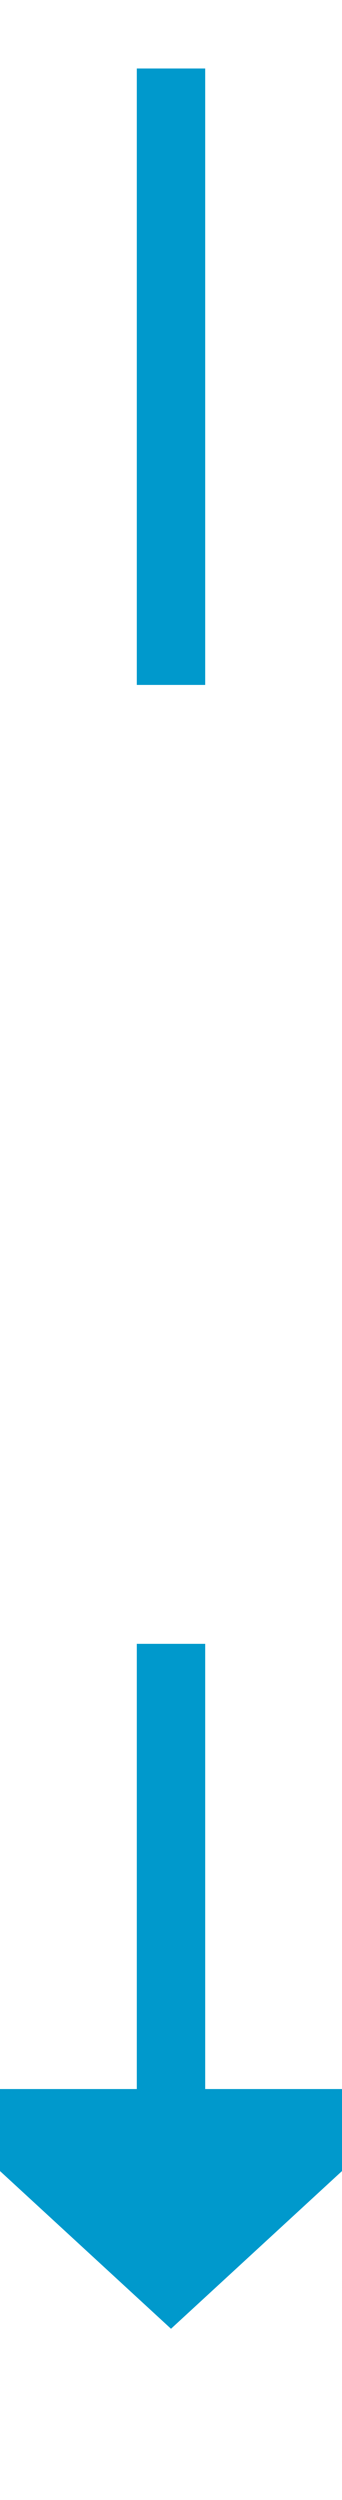 ﻿<?xml version="1.0" encoding="utf-8"?>
<svg version="1.1" xmlns:xlink="http://www.w3.org/1999/xlink" width="10px" height="73px" preserveAspectRatio="xMidYMin meet" viewBox="2115 2313  8 73" xmlns="http://www.w3.org/2000/svg">
  <defs>
    <mask fill="white" id="clip798">
      <path d="M 2102 2333  L 2136 2333  L 2136 2361  L 2102 2361  Z M 2102 2313  L 2136 2313  L 2136 2391  L 2102 2391  Z " fill-rule="evenodd" />
    </mask>
  </defs>
  <path d="M 2119 2333  L 2119 2313  M 2119 2361  L 2119 2375  " stroke-width="2" stroke-dasharray="18,8" stroke="#0099cc" fill="none" />
  <path d="M 2111.4 2374  L 2119 2381  L 2126.6 2374  L 2111.4 2374  Z " fill-rule="nonzero" fill="#0099cc" stroke="none" mask="url(#clip798)" />
</svg>